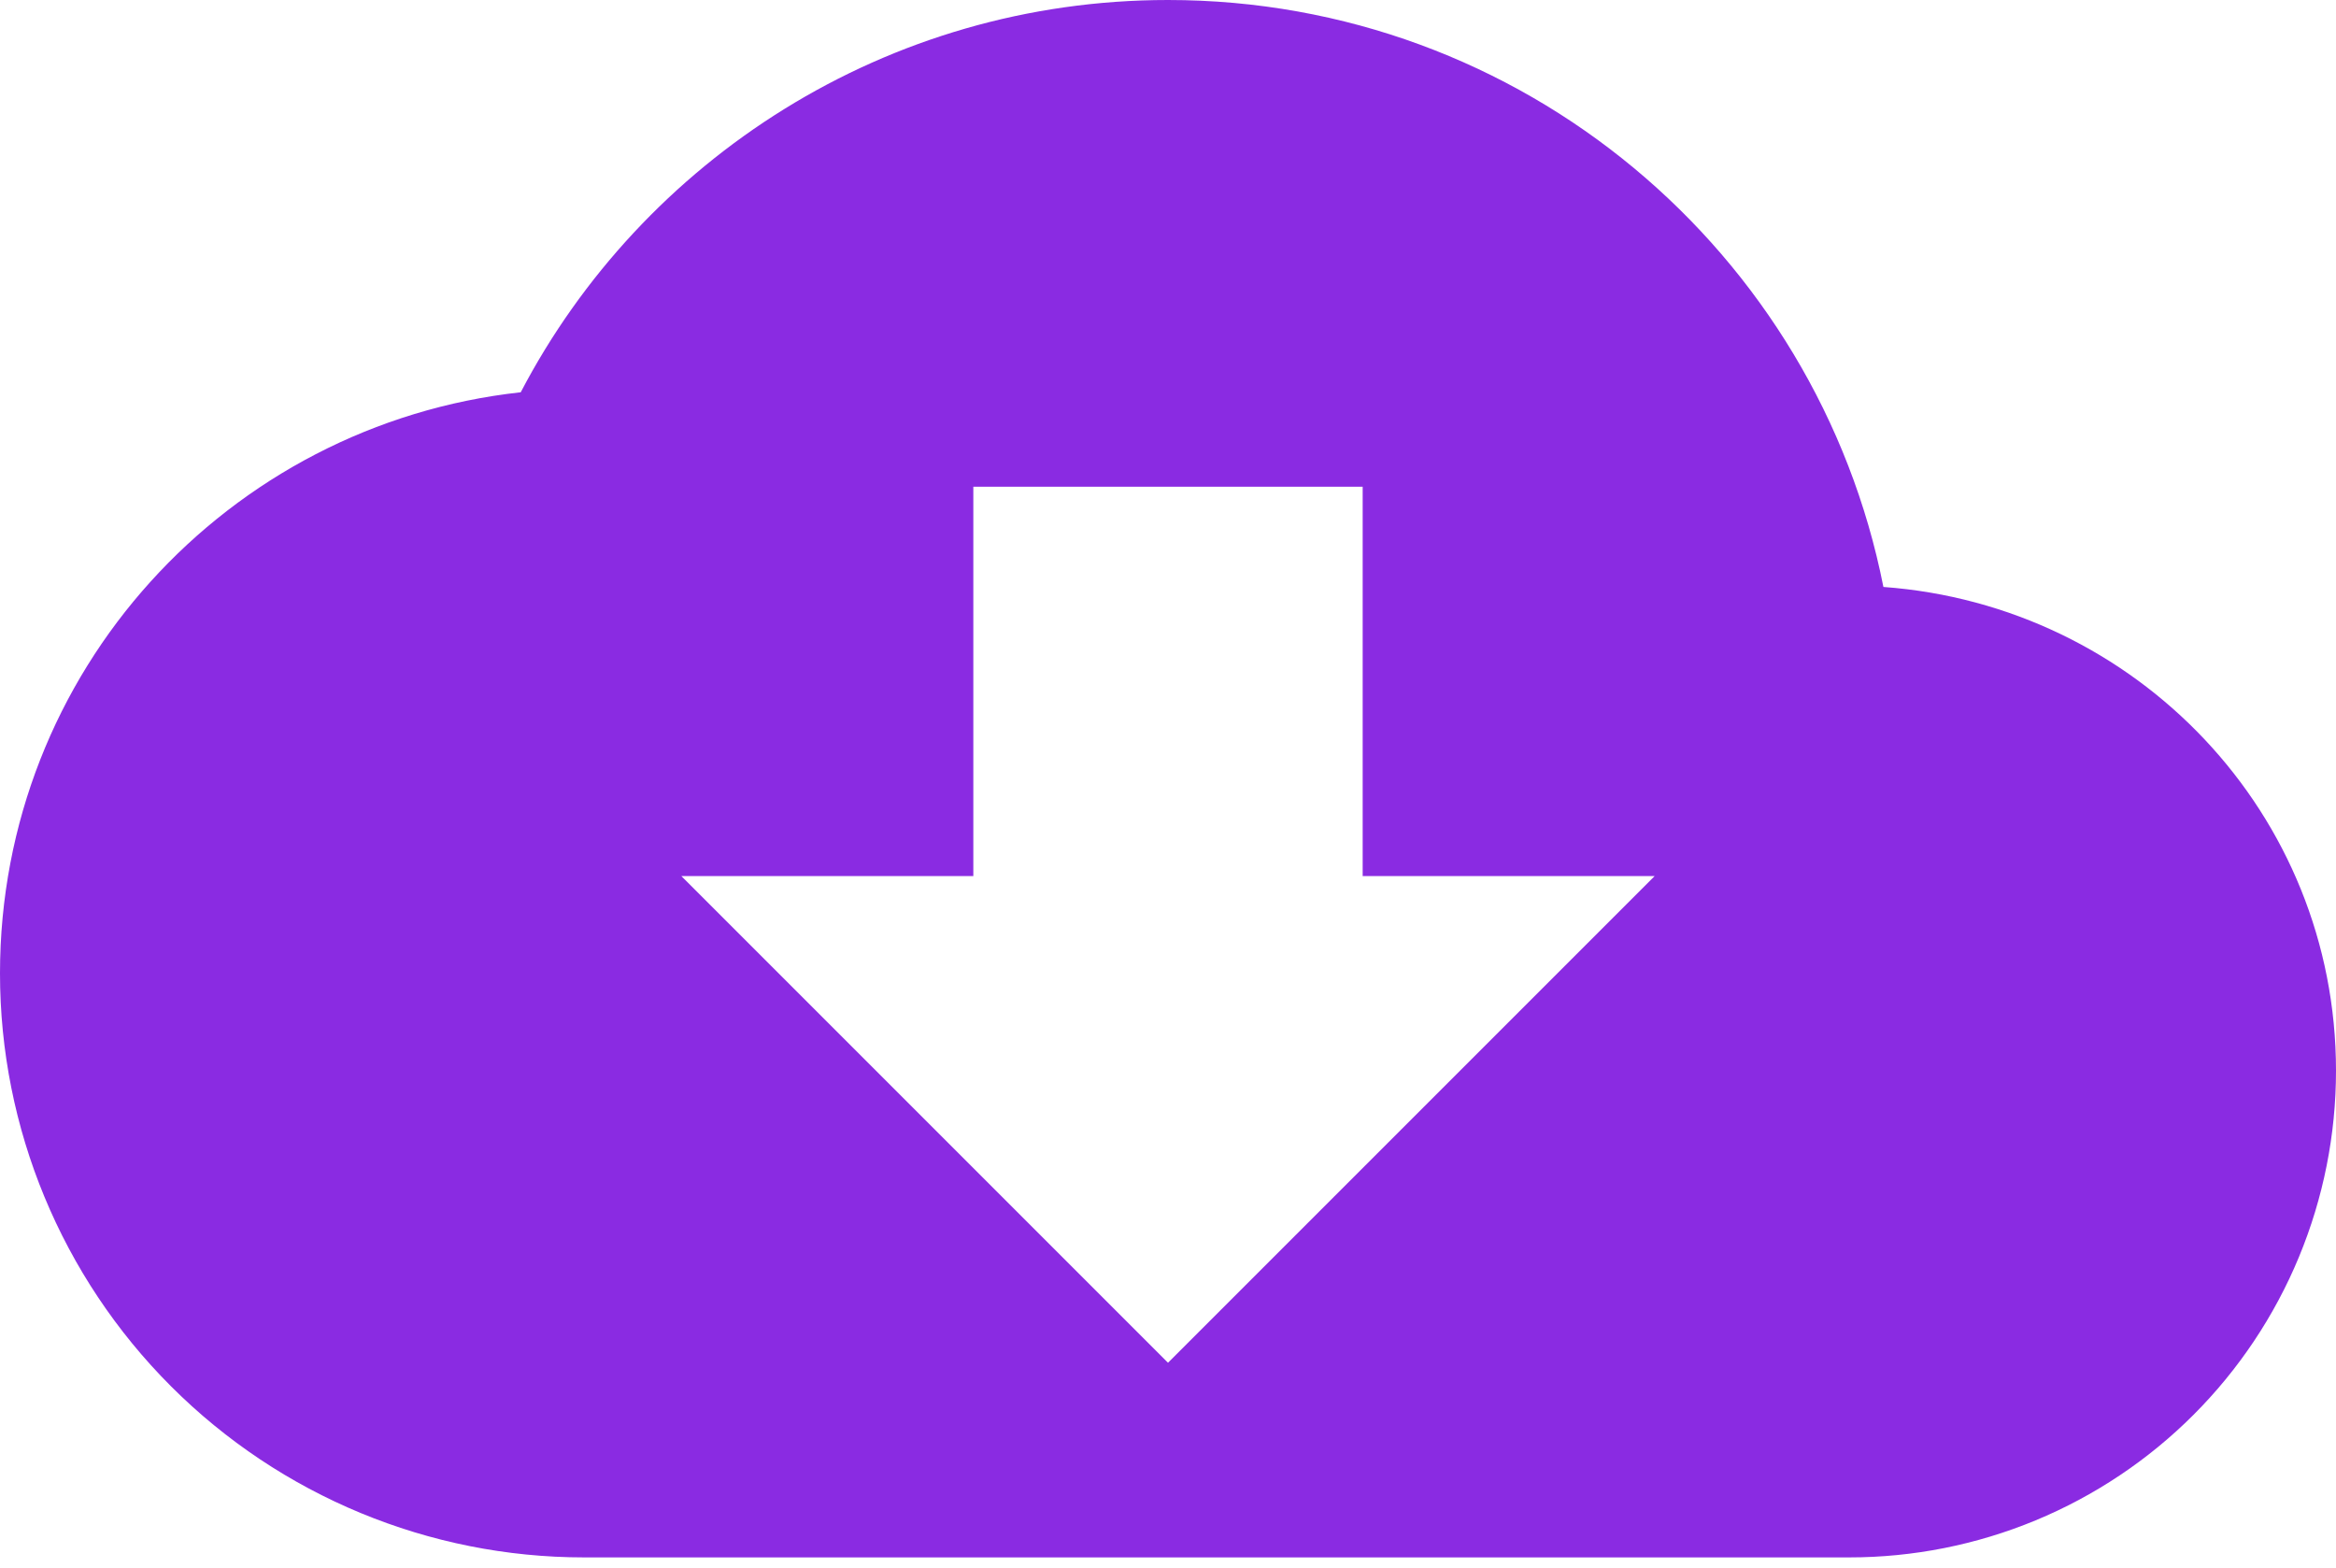 <svg width="143" height="96" viewBox="0 0 143 96" fill="none" xmlns="http://www.w3.org/2000/svg">
<path d="M101.292 53.625L71.5 83.417L41.708 53.625H59.583V29.792H83.417V53.625H101.292ZM115.294 35.929C111.242 15.432 93.188 0 71.5 0C54.28 0 39.325 9.772 31.877 24.012C13.943 25.978 0 41.112 0 59.583C0 69.065 3.767 78.158 10.471 84.862C17.175 91.567 26.268 95.333 35.75 95.333H113.208C117.121 95.333 120.995 94.563 124.609 93.066C128.224 91.568 131.508 89.374 134.274 86.608C137.041 83.841 139.235 80.557 140.732 76.942C142.229 73.328 143 69.454 143 65.542C143 49.812 130.785 37.061 115.294 35.929Z" fill="#8A2BE2"/>
</svg>
